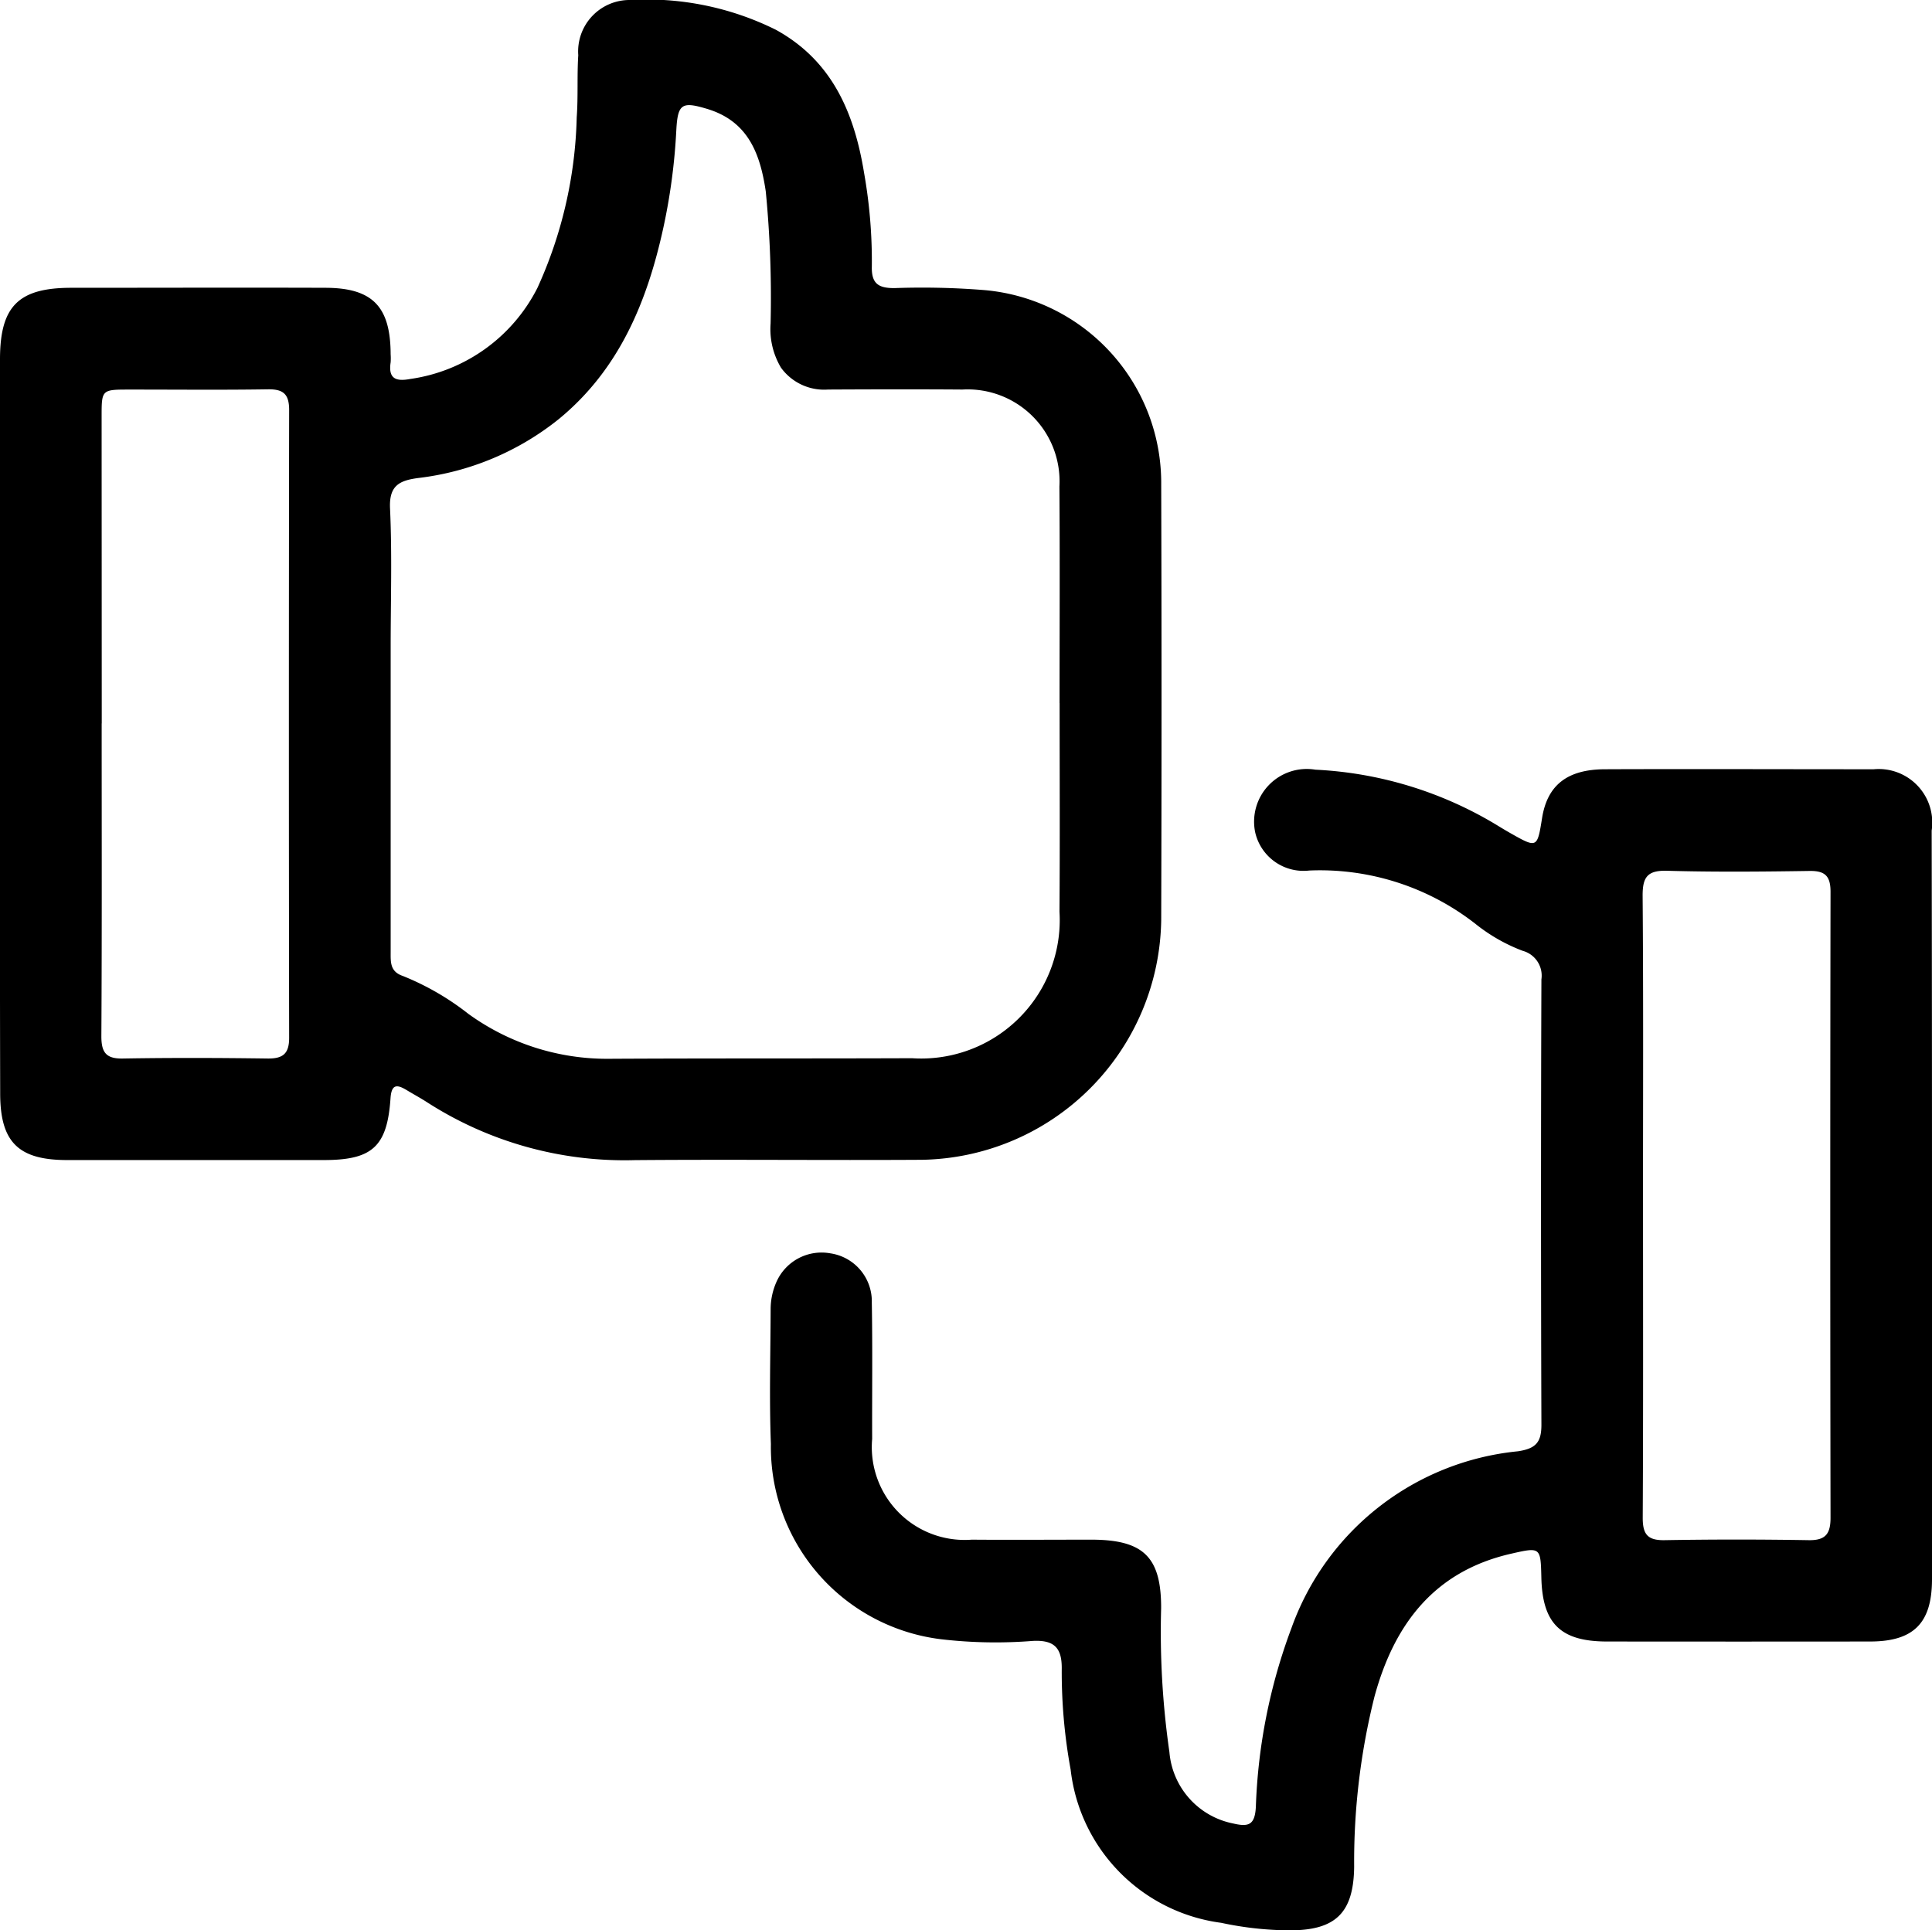 <svg xmlns="http://www.w3.org/2000/svg" width="77" height="76.952" viewBox="0 0 77 76.952">
  <g id="LIkeDislike" transform="translate(-8982 -2261.024)">
    <path id="Path_199" data-name="Path 199" d="M8982,2289.826q0-7.237,0-14.475c0-2.115.731-2.851,2.83-2.854,3.385,0,6.771-.012,10.156,0,1.87.009,2.578.757,2.583,2.652a2.186,2.186,0,0,1,0,.32c-.1.657.213.77.785.662a6.74,6.74,0,0,0,5.065-3.63,17.342,17.342,0,0,0,1.566-6.8c.061-.822.009-1.653.062-2.477a2.05,2.05,0,0,1,2.069-2.2,11.547,11.547,0,0,1,5.806,1.187c2.248,1.235,3.127,3.321,3.515,5.7a20.159,20.159,0,0,1,.31,3.737c-.018.683.263.864.9.861a31.037,31.037,0,0,1,3.593.08,7.717,7.717,0,0,1,7.04,7.758q.026,8.678,0,17.354a9.7,9.7,0,0,1-9.547,9.558c-3.812.023-7.624-.019-11.436.013a14.54,14.54,0,0,1-8.265-2.3c-.269-.174-.55-.326-.824-.491-.389-.235-.605-.242-.644.325-.131,1.927-.725,2.462-2.65,2.463q-5.118,0-10.236,0c-1.937,0-2.667-.706-2.671-2.643Q8981.99,2297.223,8982,2289.826Zm42.229-.773c0-2.878.015-5.755-.006-8.633a3.664,3.664,0,0,0-3.867-3.867c-1.785-.013-3.57-.009-5.355,0a2.123,2.123,0,0,1-1.874-.871,3,3,0,0,1-.415-1.76,43.677,43.677,0,0,0-.192-5.265c-.221-1.5-.7-2.8-2.34-3.293-1-.3-1.171-.21-1.226.859a23.985,23.985,0,0,1-.515,3.873c-.643,2.947-1.753,5.65-4.165,7.632a10.994,10.994,0,0,1-5.6,2.351c-.757.1-1.172.3-1.129,1.215.085,1.834.025,3.675.025,5.514q0,6.075,0,12.15c0,.405-.034.794.477.969a10.634,10.634,0,0,1,2.62,1.514,9.419,9.419,0,0,0,5.611,1.791c4.023-.022,8.047-.007,12.069-.023a5.52,5.52,0,0,0,5.879-5.841C9024.245,2294.595,9024.232,2291.824,9024.231,2289.053Zm-38.177.811c0,4.158.012,8.316-.012,12.473,0,.658.2.9.869.884,1.919-.033,3.838-.026,5.757,0,.605.008.859-.188.858-.825q-.021-12.513,0-25.026c0-.629-.226-.836-.845-.826-1.839.029-3.678.009-5.517.01-1.11,0-1.112,0-1.112,1.081Q8986.053,2283.748,8986.055,2289.864Z"/>
    <path id="Path_200" data-name="Path 200" d="M9059,2309.179q0,7.4,0,14.8c0,1.75-.73,2.482-2.471,2.483q-5.24.006-10.478,0c-1.848,0-2.575-.709-2.62-2.538-.029-1.227-.029-1.231-1.211-.961-3.06.7-4.652,2.812-5.437,5.684a27.061,27.061,0,0,0-.813,6.8c-.024,1.837-.738,2.537-2.6,2.529a13.349,13.349,0,0,1-2.7-.3,6.953,6.953,0,0,1-6-6.111,21.553,21.553,0,0,1-.354-4.053c0-.794-.3-1.117-1.15-1.074a18.743,18.743,0,0,1-3.671-.068,7.719,7.719,0,0,1-6.771-7.781c-.068-1.784-.016-3.572-.01-5.358a2.683,2.683,0,0,1,.225-1.089,1.966,1.966,0,0,1,2.152-1.155,1.933,1.933,0,0,1,1.655,1.962c.032,1.812.008,3.626.014,5.439a3.7,3.7,0,0,0,3.969,4.014c1.6.012,3.2,0,4.8,0,2.051.009,2.753.7,2.748,2.729a33.635,33.635,0,0,0,.33,5.737,3.167,3.167,0,0,0,2.537,2.847c.625.148.874.062.909-.68a22.433,22.433,0,0,1,1.415-7.1,10.7,10.7,0,0,1,9.027-7.056c.718-.107.939-.36.938-1.058q-.031-8.877,0-17.755a1.025,1.025,0,0,0-.749-1.139,6.916,6.916,0,0,1-1.87-1.066,10.058,10.058,0,0,0-6.631-2.134,1.976,1.976,0,0,1-2.157-1.52,2.1,2.1,0,0,1,2.4-2.5,15.394,15.394,0,0,1,7.328,2.268c.137.083.273.165.412.244,1.1.624,1.1.624,1.294-.587.209-1.3.993-1.936,2.5-1.942,3.492-.014,6.985,0,10.478,0,.08,0,.16,0,.24,0a2.134,2.134,0,0,1,2.309,2.444Q9059,2301.661,9059,2309.179Zm-11.517-.2c0,4.185.011,8.369-.012,12.553,0,.651.19.9.863.89q2.877-.049,5.756,0c.678.011.867-.263.866-.9q-.021-12.472,0-24.946c0-.623-.211-.842-.837-.832-1.893.029-3.786.046-5.677-.007-.8-.023-.98.266-.975,1.012C9047.5,2300.819,9047.482,2304.9,9047.482,2308.974Z"/>
  </g>
</svg>

